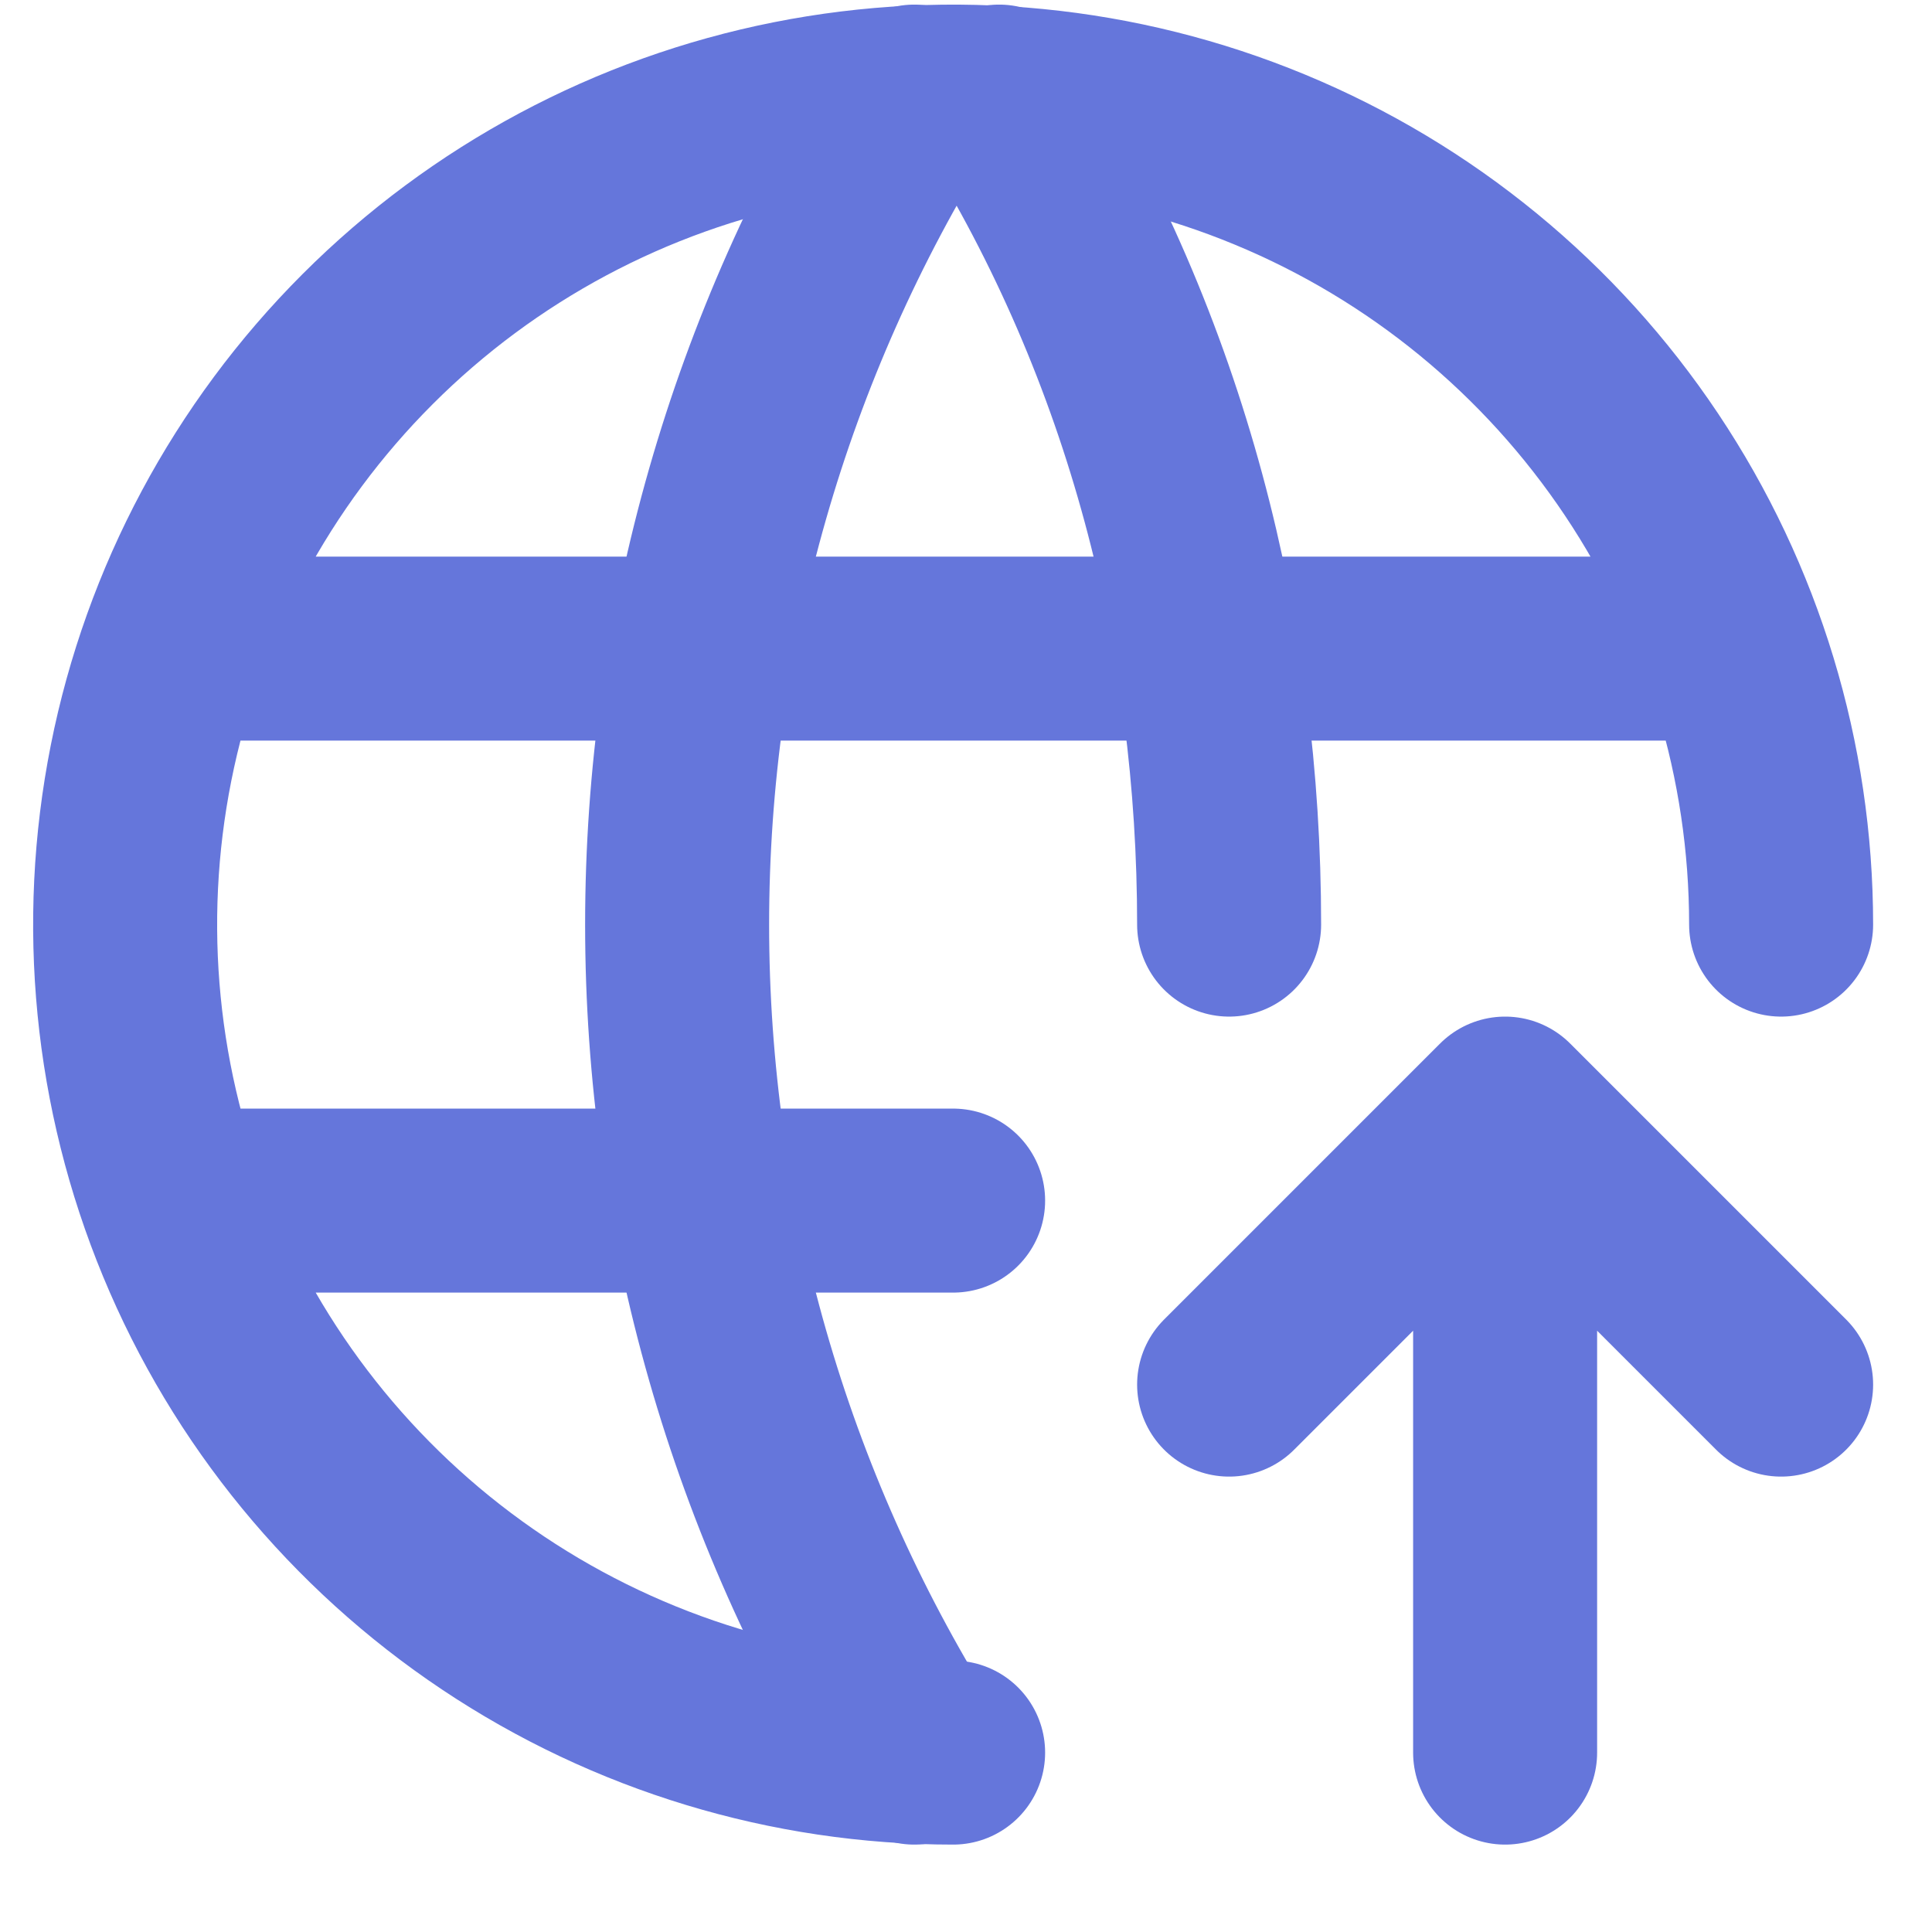 <svg width="21" height="21" viewBox="0 0 21 21" fill="none" xmlns="http://www.w3.org/2000/svg">
<g clip-path="url(#clip0_1_57)">
<path d="M19.36 10.05C19.36 8.27 18.832 6.53 17.843 5.05C16.854 3.57 15.449 2.416 13.804 1.735C12.16 1.054 10.35 0.876 8.604 1.223C6.858 1.57 5.255 2.427 3.996 3.686C2.737 4.945 1.88 6.548 1.533 8.294C1.186 10.04 1.364 11.85 2.045 13.494C2.726 15.139 3.88 16.544 5.36 17.533C6.84 18.522 8.58 19.05 10.36 19.05M1.96 7.05H18.76M1.96 13.05H10.36" stroke="#6576DB" stroke-width="2" stroke-linecap="round" stroke-linejoin="round"/>
<path d="M9.938 1.05C8.253 3.75 7.36 6.868 7.36 10.05C7.36 13.232 8.253 16.35 9.938 19.05M10.86 1.05C12.579 3.805 13.36 6.926 13.36 10.05M16.36 19.05V12.05M16.36 12.05L19.36 15.05M16.36 12.05L13.36 15.05" stroke="#6576DB" stroke-width="2" stroke-linecap="round" stroke-linejoin="round"/>
</g>
<defs>
<clipPath id="clip0_1_57">
<rect width="20" height="20" fill="white" transform="translate(0.36 0.05)"/>
</clipPath>
</defs>
</svg>
